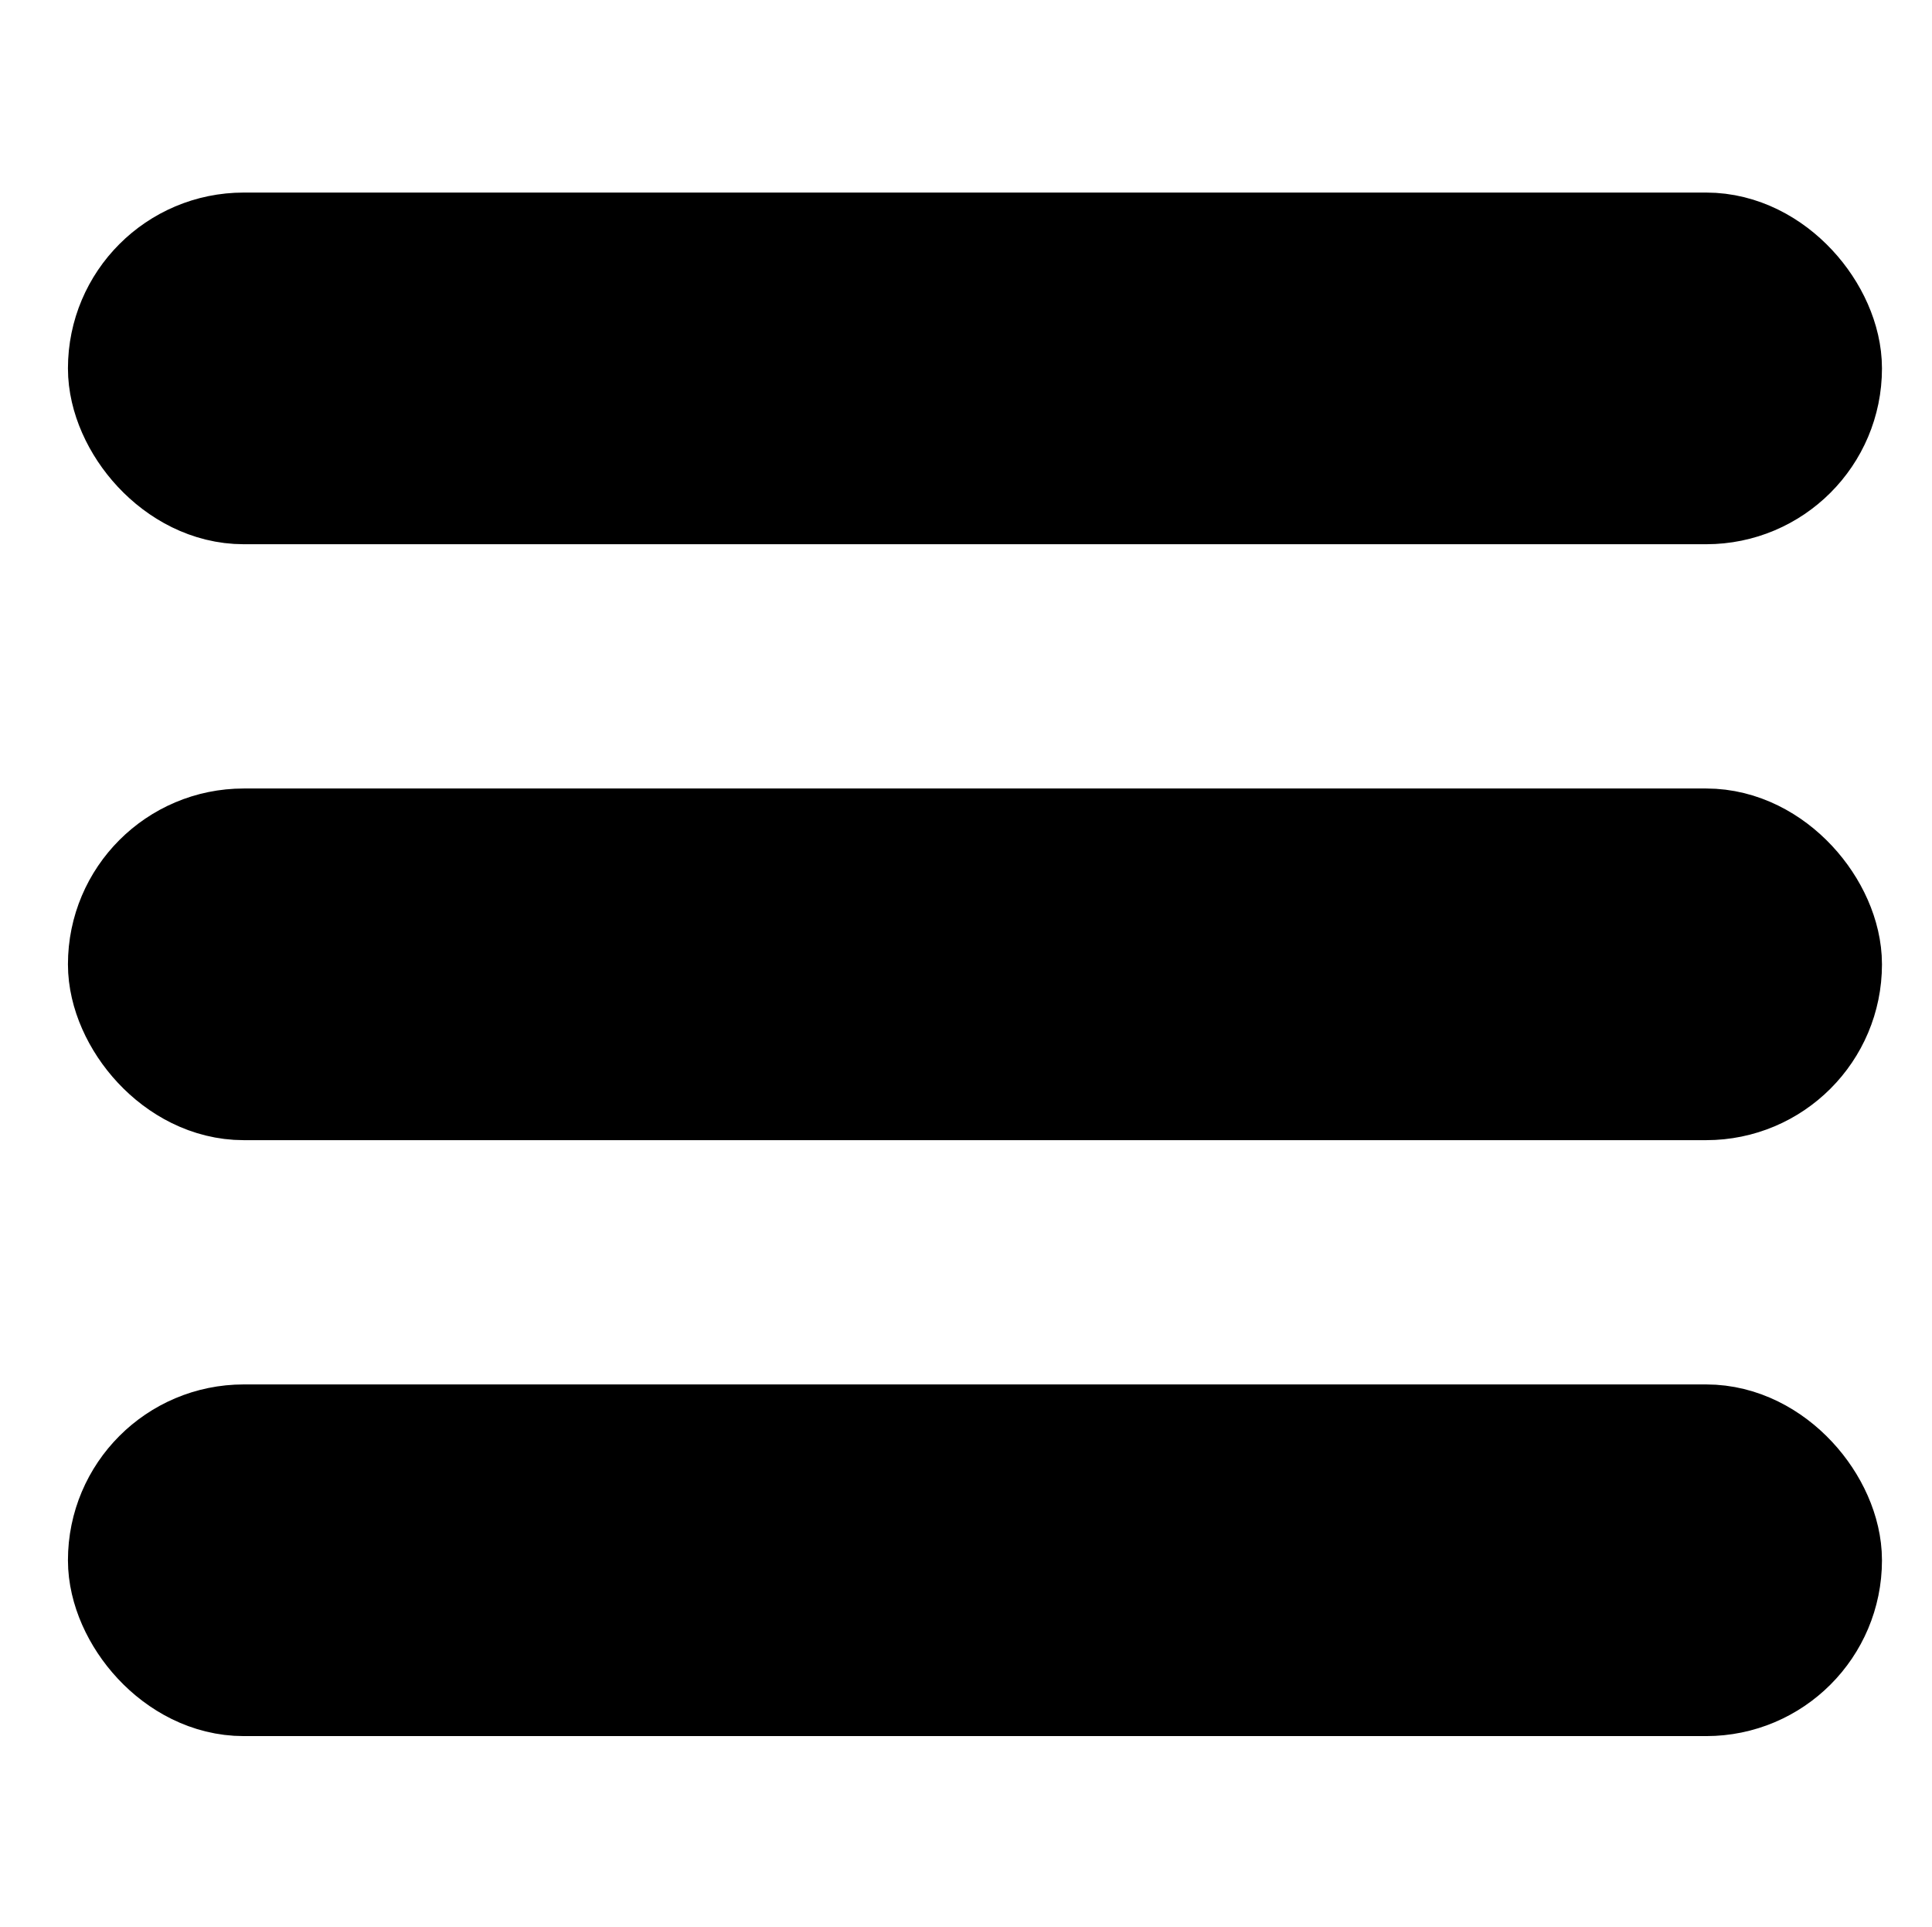 <?xml version="1.0" encoding="UTF-8" standalone="no"?>
<svg
   width="94.375mm"
   height="94.094mm"
   version="1.1"
   viewBox="0 0 334.399 333.403"
   id="svg8521"
   sodipodi:docname="menu.svg"
   inkscape:version="1.1.1 (3bf5ae0d25, 2021-09-20, custom)"
   xmlns:inkscape="http://www.inkscape.org/namespaces/inkscape"
   xmlns:sodipodi="http://sodipodi.sourceforge.net/DTD/sodipodi-0.dtd"
   xmlns="http://www.w3.org/2000/svg"
   xmlns:svg="http://www.w3.org/2000/svg">
  <defs
     id="defs8525" />
  <sodipodi:namedview
     id="namedview8523"
     pagecolor="#ffffff"
     bordercolor="#666666"
     borderopacity="1.0"
     inkscape:pageshadow="2"
     inkscape:pageopacity="0.0"
     inkscape:pagecheckerboard="0"
     inkscape:document-units="mm"
     showgrid="true"
     inkscape:zoom="0.44076601"
     inkscape:cx="18.15022"
     inkscape:cy="313.09129"
     inkscape:window-width="1920"
     inkscape:window-height="1026"
     inkscape:window-x="0"
     inkscape:window-y="28"
     inkscape:window-maximized="1"
     inkscape:current-layer="g8519"
     showguides="true"
     inkscape:guide-bbox="true">
    <sodipodi:guide
       position="-150,183.404"
       orientation="0,-1"
       id="guide67699" />
    <inkscape:grid
       type="xygrid"
       id="grid67701" />
  </sodipodi:namedview>
  <g
     transform="translate(-227.48 -315.58)"
     id="g8519">
    <rect
       style="fill:#000000;fill-opacity:1;stroke:#000000;stroke-width:23.355;stroke-linejoin:round;stroke-miterlimit:20.9;stroke-dasharray:none;stroke-opacity:1"
       id="rect67441"
       width="290.625"
       height="37.5"
       x="250.917"
       y="463.705"
       ry="18.75" />
    <rect
       style="fill:#000000;fill-opacity:1;stroke:#000000;stroke-width:23.355;stroke-linejoin:round;stroke-miterlimit:20.9;stroke-dasharray:none;stroke-opacity:1"
       id="rect67441-8"
       width="290.625"
       height="37.5"
       x="250.917"
       y="566.83"
       ry="18.75" />
    <rect
       style="fill:#000000;fill-opacity:1;stroke:#000000;stroke-width:23.355;stroke-linejoin:round;stroke-miterlimit:20.9;stroke-dasharray:none;stroke-opacity:1"
       id="rect67441-9"
       width="290.625"
       height="37.5"
       x="250.917"
       y="360.58"
       ry="18.75" />
  </g>
</svg>
